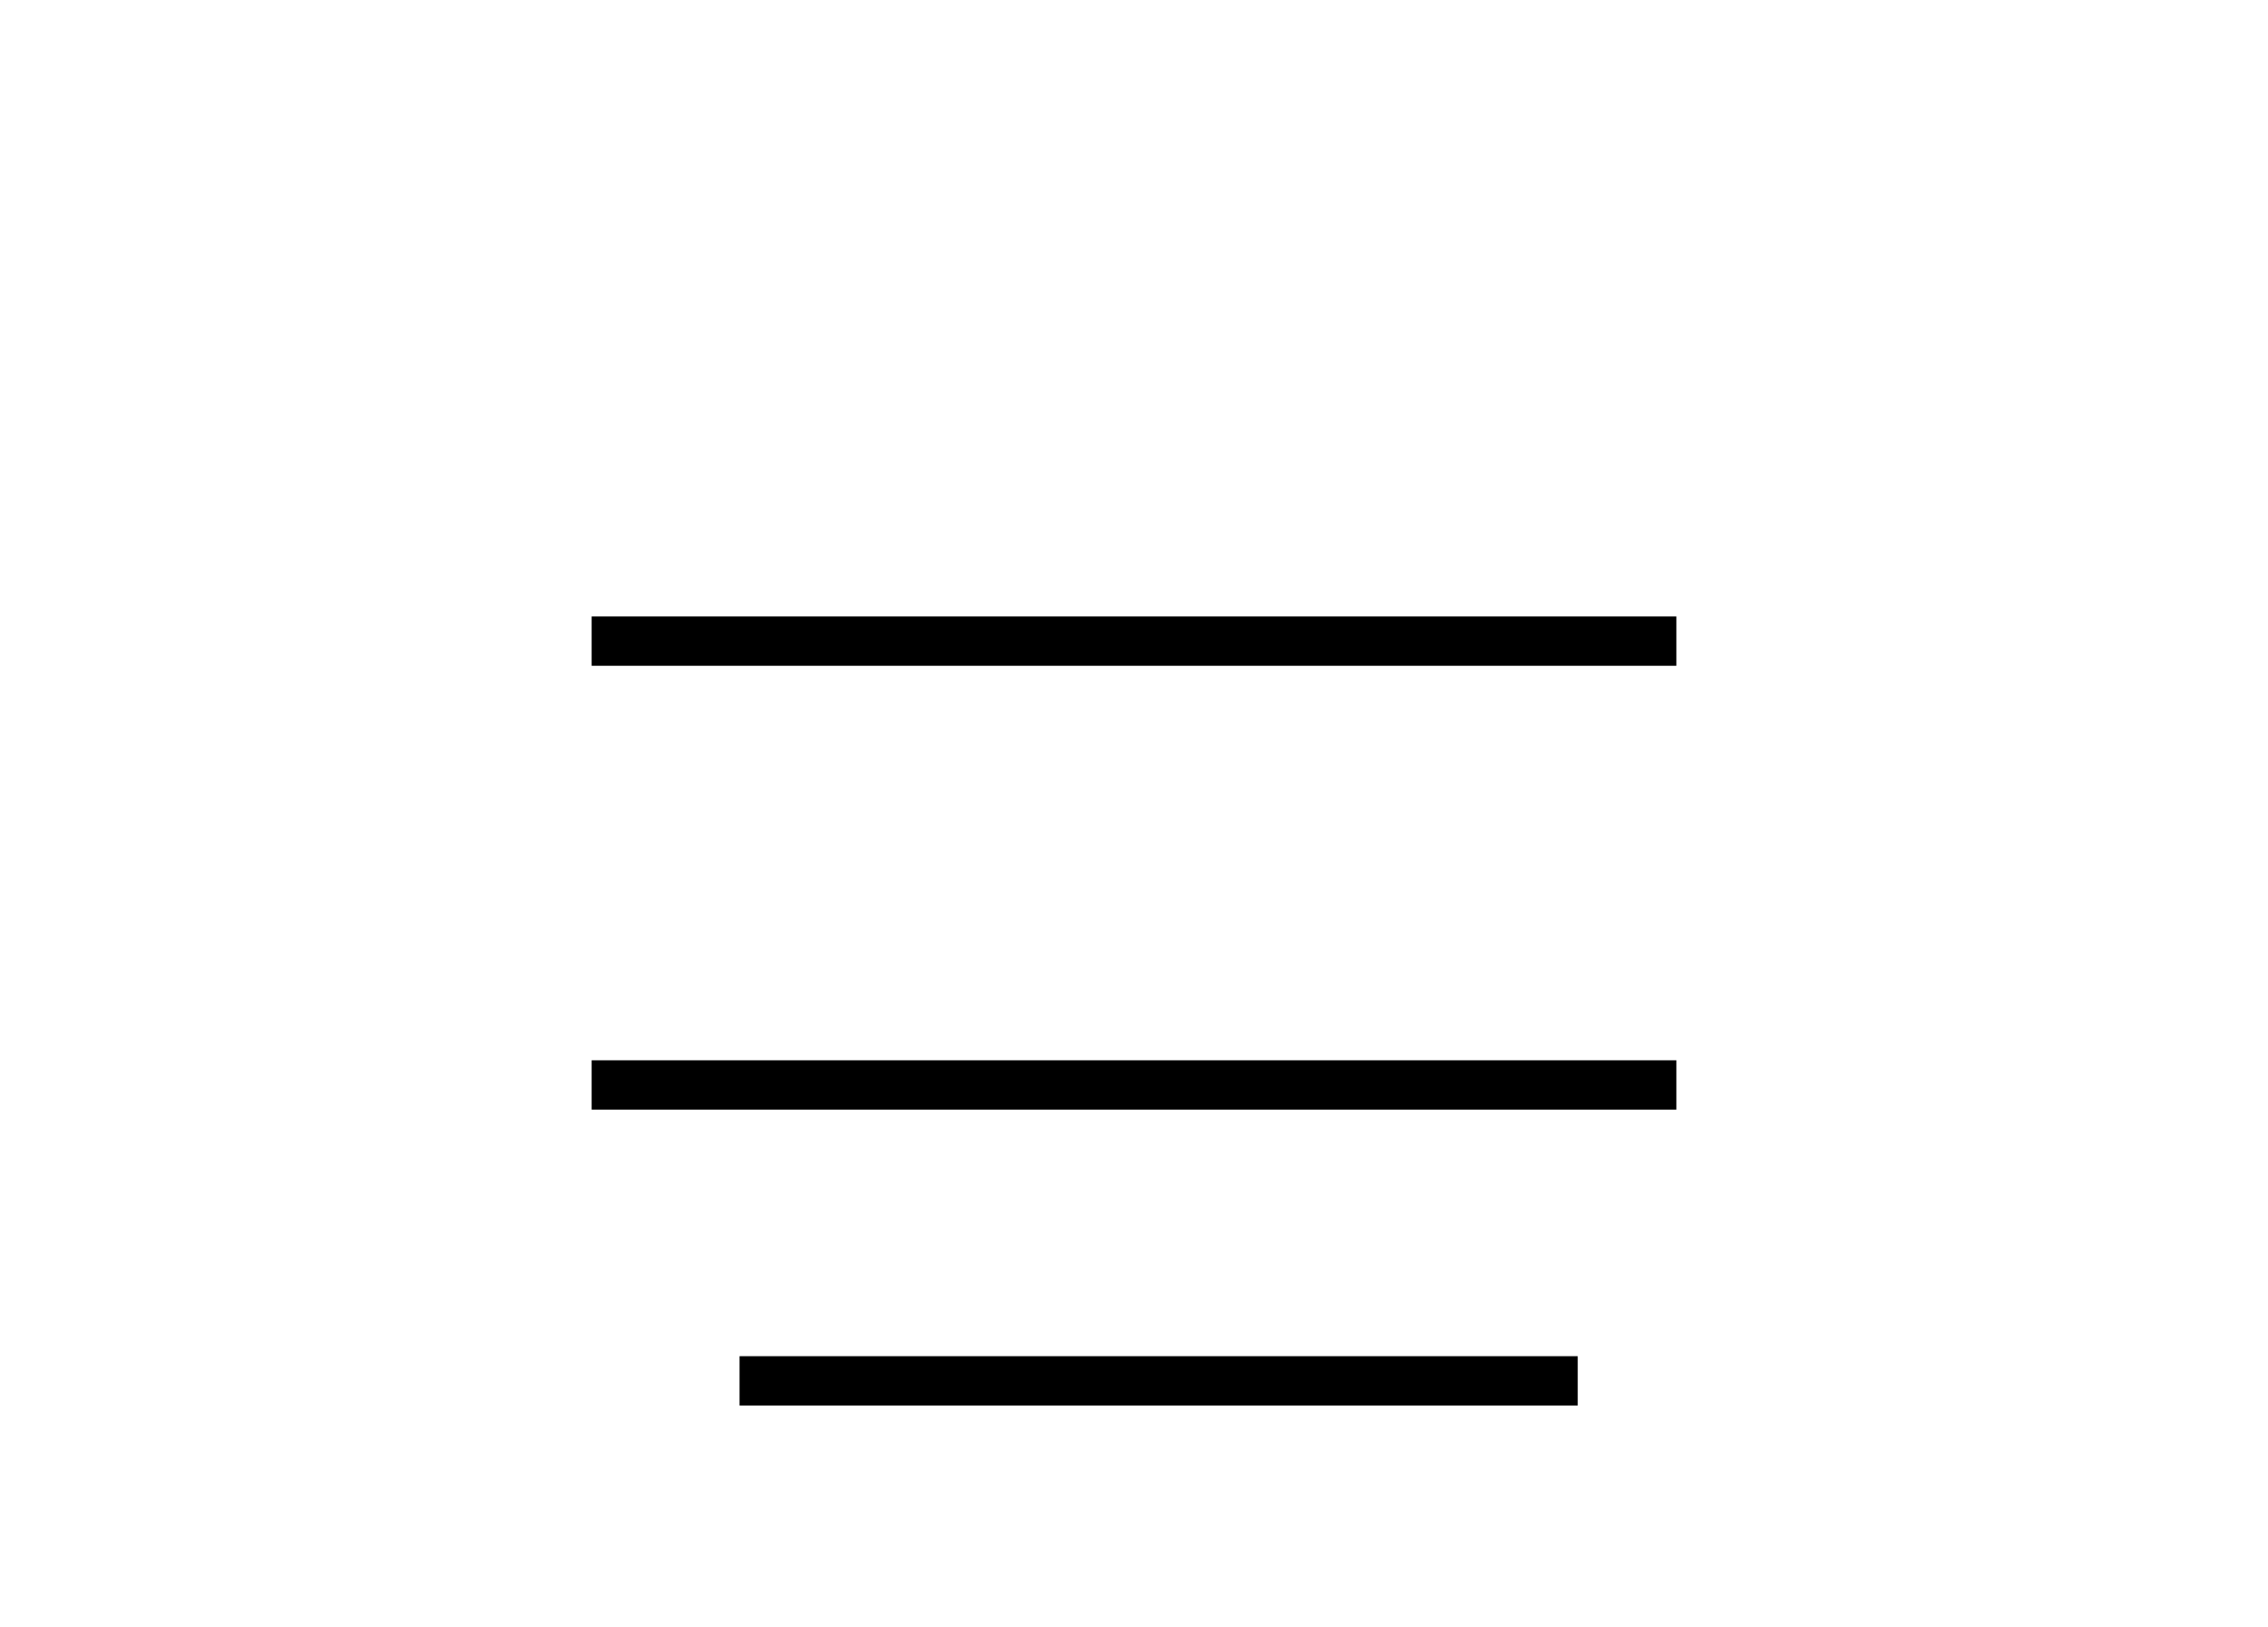 <svg width="46" height="33" viewBox="0 0 46 33" fill="none" xmlns="http://www.w3.org/2000/svg">
<rect width="46" height="33" fill="#E5E5E5"/>
<rect width="46" height="33" fill="white"/>
<path d="M12 13H34" stroke="black"/>
<path d="M12 22H34" stroke="black"/>
<path d="M15 28H32" stroke="black"/>
</svg>
